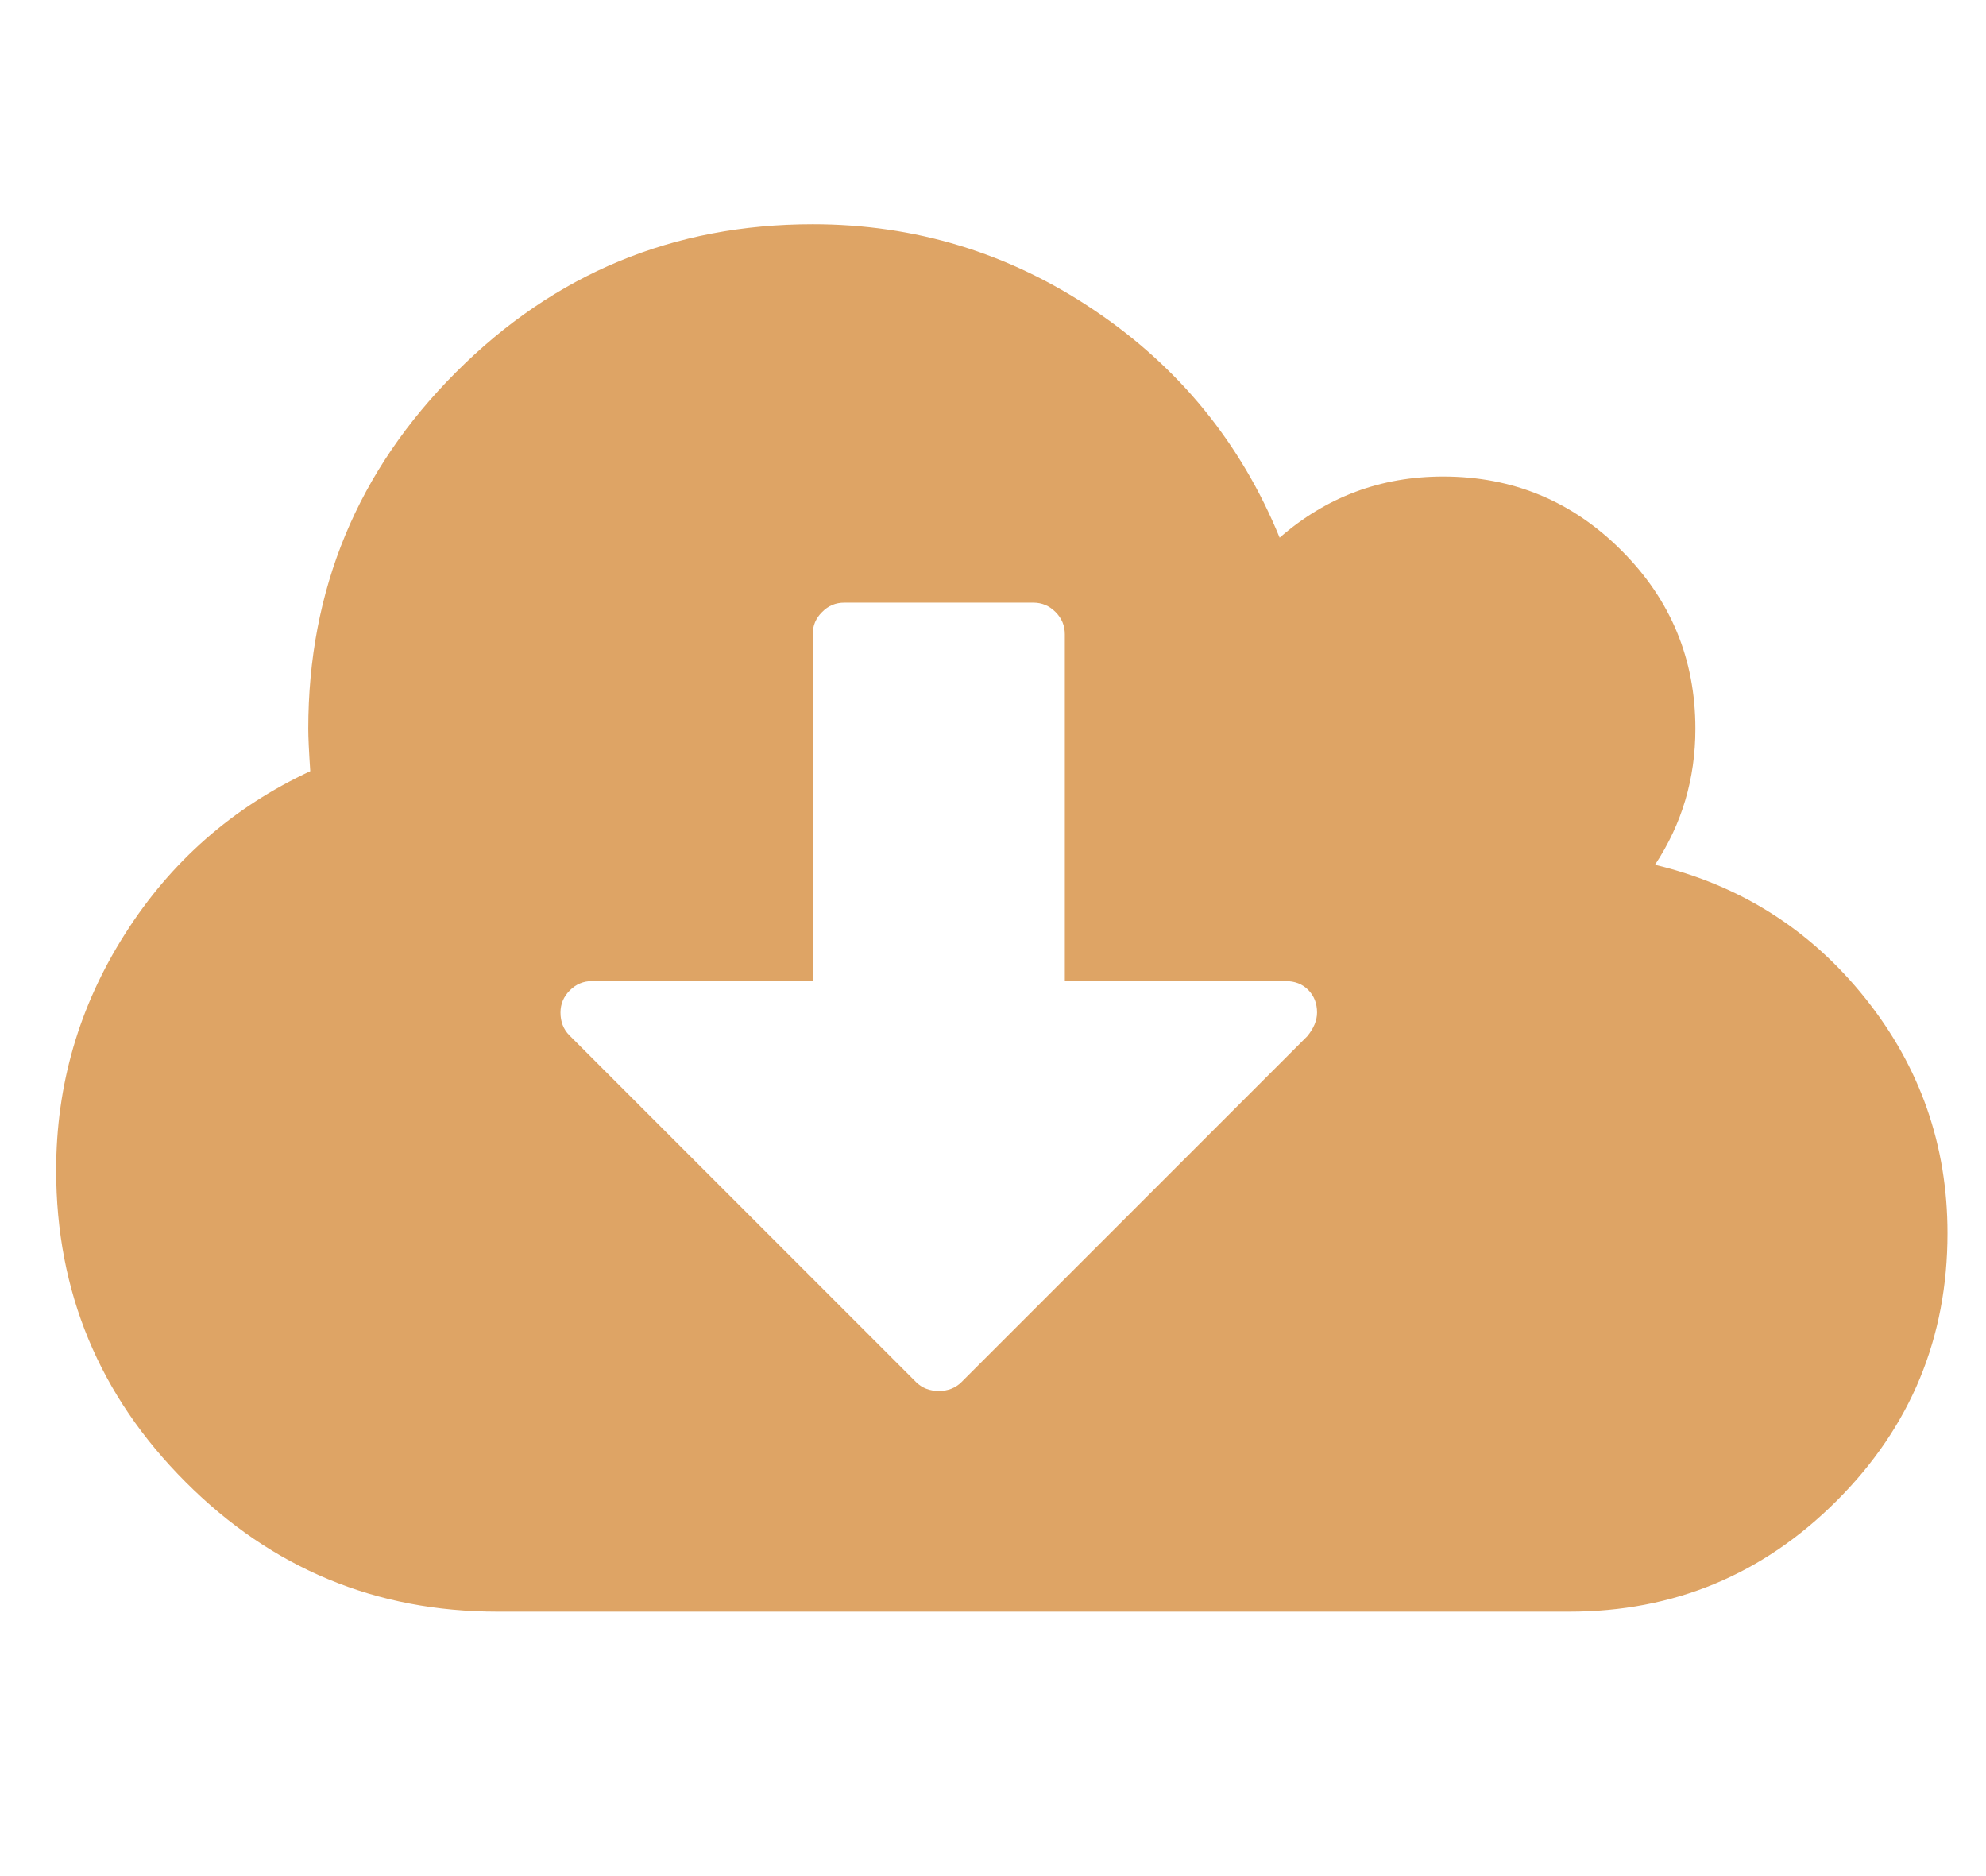 <svg width="18" height="17" viewBox="0 0 18 17" fill="none" xmlns="http://www.w3.org/2000/svg">
<g clip-path="url(#clip0_2315_176)">
<path d="M11.937 9.175C11.937 9.092 11.91 9.024 11.857 8.97C11.803 8.916 11.735 8.89 11.651 8.89H9.651V5.747C9.651 5.669 9.623 5.602 9.567 5.546C9.51 5.489 9.443 5.461 9.366 5.461H7.651C7.574 5.461 7.507 5.489 7.451 5.546C7.394 5.602 7.366 5.669 7.366 5.747V8.89H5.366C5.288 8.89 5.221 8.918 5.165 8.974C5.108 9.031 5.08 9.098 5.08 9.175C5.08 9.259 5.107 9.327 5.16 9.381L8.303 12.524C8.357 12.577 8.425 12.604 8.509 12.604C8.592 12.604 8.66 12.577 8.714 12.524L11.848 9.39C11.907 9.318 11.937 9.247 11.937 9.175ZM17.651 11.175C17.651 12.122 17.317 12.93 16.647 13.599C15.977 14.269 15.169 14.604 14.223 14.604H4.509C3.407 14.604 2.465 14.213 1.683 13.43C0.9 12.647 0.509 11.705 0.509 10.604C0.509 9.83 0.717 9.116 1.134 8.461C1.55 7.806 2.11 7.315 2.812 6.988C2.8 6.809 2.794 6.681 2.794 6.604C2.794 5.342 3.241 4.265 4.134 3.372C5.026 2.479 6.104 2.032 7.366 2.032C8.294 2.032 9.144 2.291 9.915 2.809C10.686 3.327 11.247 4.015 11.598 4.872C12.021 4.503 12.514 4.318 13.08 4.318C13.711 4.318 14.25 4.541 14.696 4.988C15.143 5.434 15.366 5.973 15.366 6.604C15.366 7.056 15.244 7.467 15 7.836C15.773 8.021 16.409 8.424 16.906 9.046C17.403 9.668 17.651 10.378 17.651 11.175Z" fill="#DEA465"/>
</g>
<defs>
<clipPath id="clip0_2315_176">
<rect width="17.16" height="16" fill="white" transform="matrix(1 0 0 -1 0.5 16.89)"/>
</clipPath>
</defs>
</svg>
